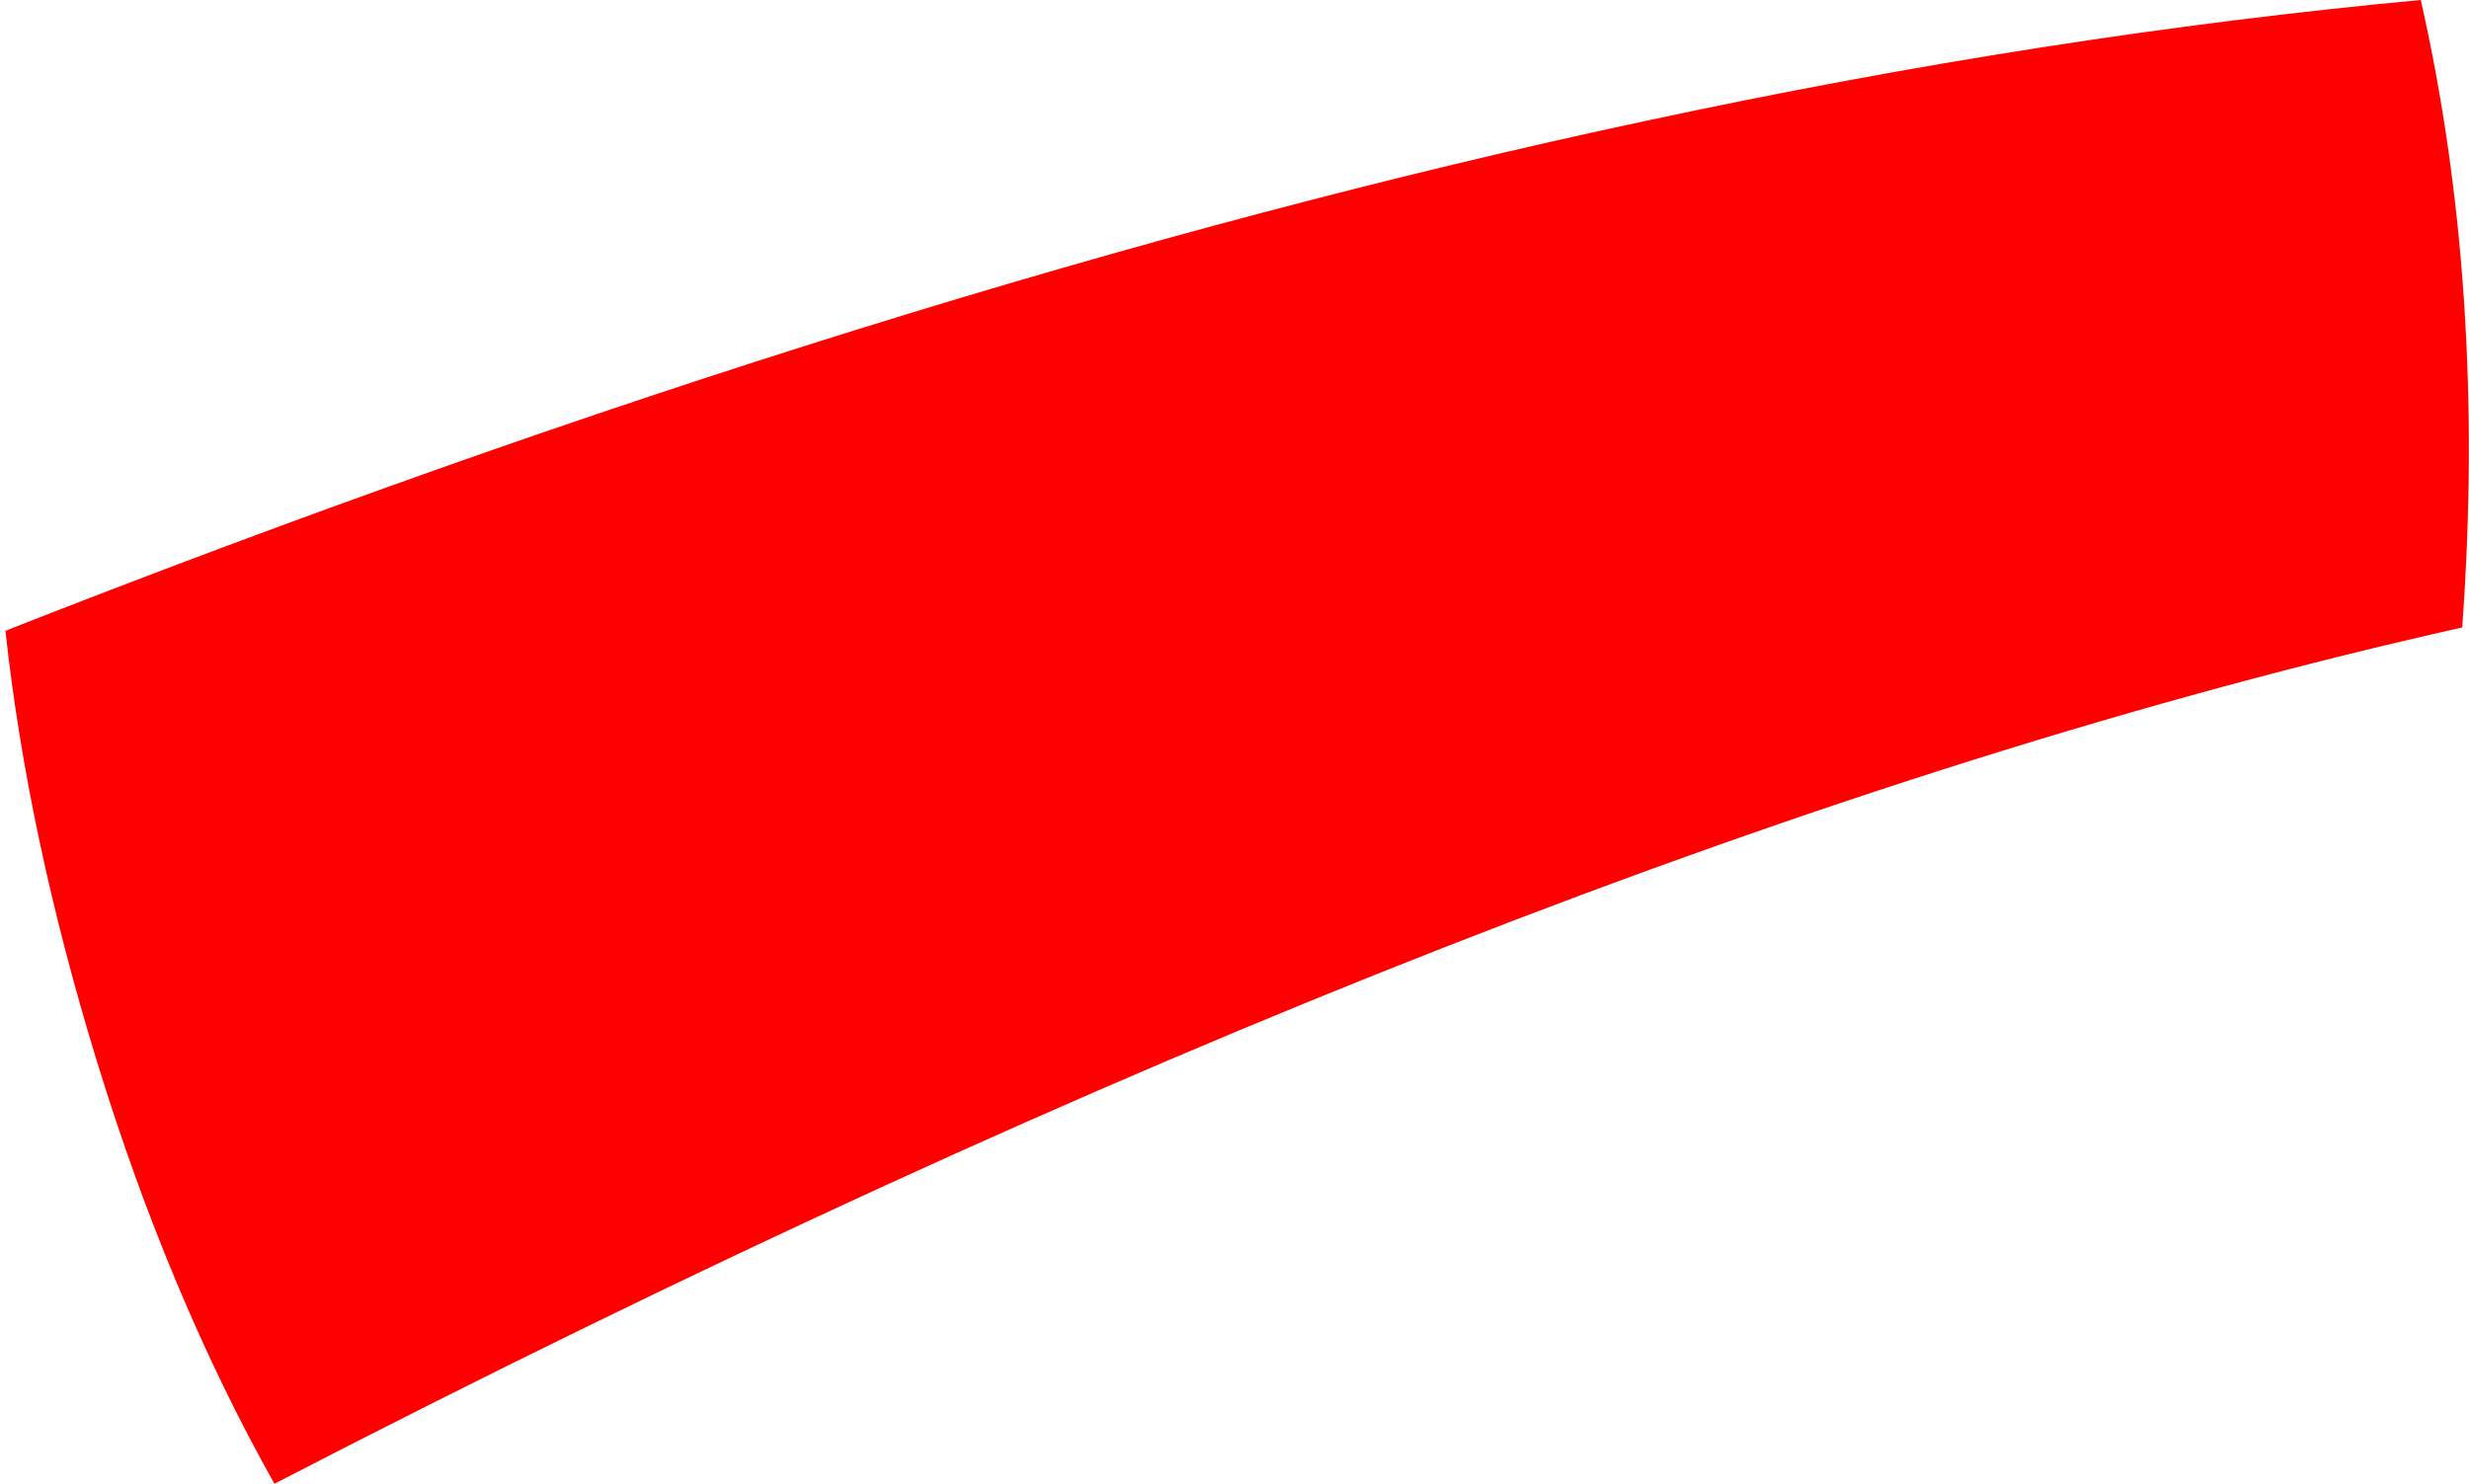 <?xml version="1.0" encoding="UTF-8" standalone="no"?>
<svg xmlns:xlink="http://www.w3.org/1999/xlink" height="109.25px" width="181.75px" xmlns="http://www.w3.org/2000/svg">
  <g transform="matrix(1.0, 0.0, 0.0, 1.0, 145.15, 39.6)">
    <path d="M-138.0 38.6 Q-143.1 22.0 -144.75 6.85 L-145.15 7.0 Q-79.45 -18.85 -24.0 -30.7 5.6 -37.05 33.05 -39.6 37.9 -18.2 36.1 6.6 -32.9 22.05 -124.95 69.65 -132.7 55.85 -138.0 38.6" fill="#ff0000" fill-rule="evenodd" stroke="none"/>
  </g>
</svg>
